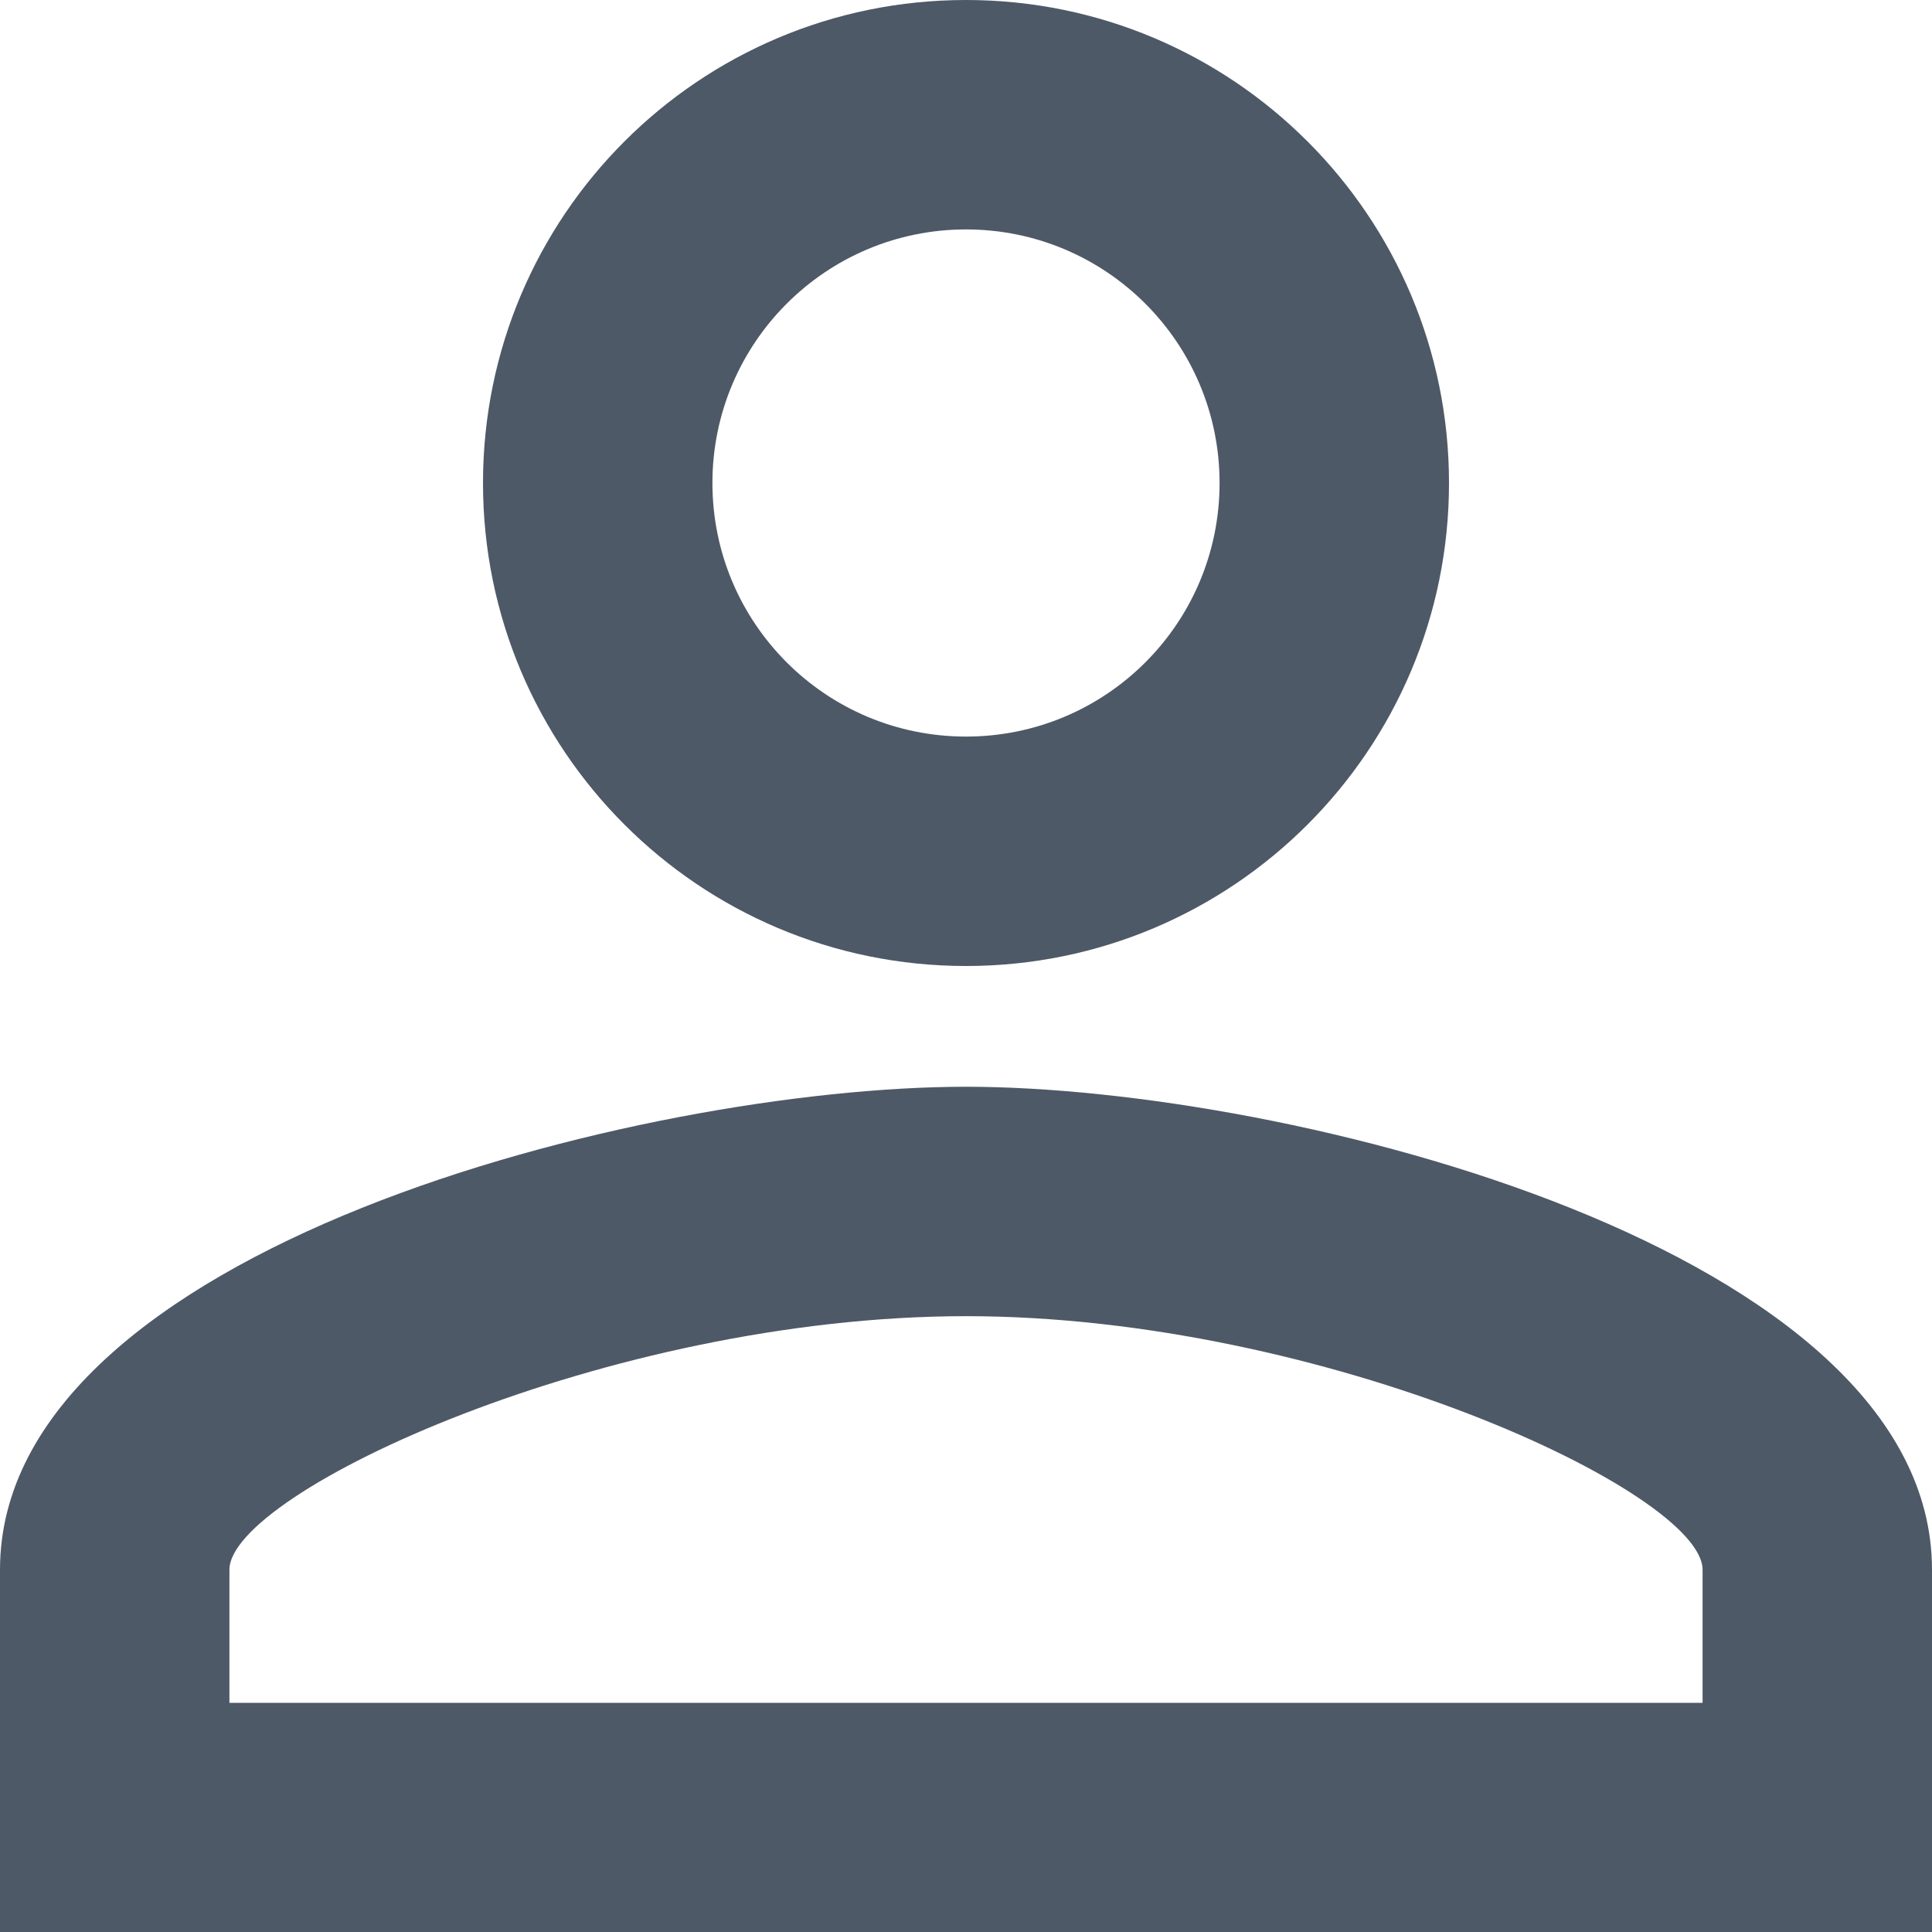 <?xml version="1.0" encoding="utf-8"?>
<!-- Generator: Adobe Illustrator 17.0.0, SVG Export Plug-In . SVG Version: 6.00 Build 0)  -->
<!DOCTYPE svg PUBLIC "-//W3C//DTD SVG 1.1//EN" "http://www.w3.org/Graphics/SVG/1.1/DTD/svg11.dtd">
<svg version="1.1" id="Layer_1" xmlns="http://www.w3.org/2000/svg" xmlns:xlink="http://www.w3.org/1999/xlink" x="0px" y="0px"
	 width="16px" height="16px" viewBox="0 0 16 16" enable-background="new 0 0 16 16" xml:space="preserve">
<path fill="#4E5967" d="M8,1.9c1.16,0,2.1,0.939,2.1,2.1S9.161,6.1,8,6.1S5.9,5.16,5.9,4S6.84,1.9,8,1.9 M8,10.9
	c2.971,0,6.1,1.459,6.1,2.1v1.102H1.9V13C1.9,12.359,5.03,10.9,8,10.9 M8,0C5.79,0,4,1.79,4,4s1.79,4,4,4c2.209,0,4-1.79,4-4
	S10.209,0,8,0z M8,9c-2.67,0-8,1.34-8,4v3h16v-3C16,10.34,10.67,9,8,9z"/>
<path fill="none" d="M0,0h36v36H0V0z"/>
</svg>
